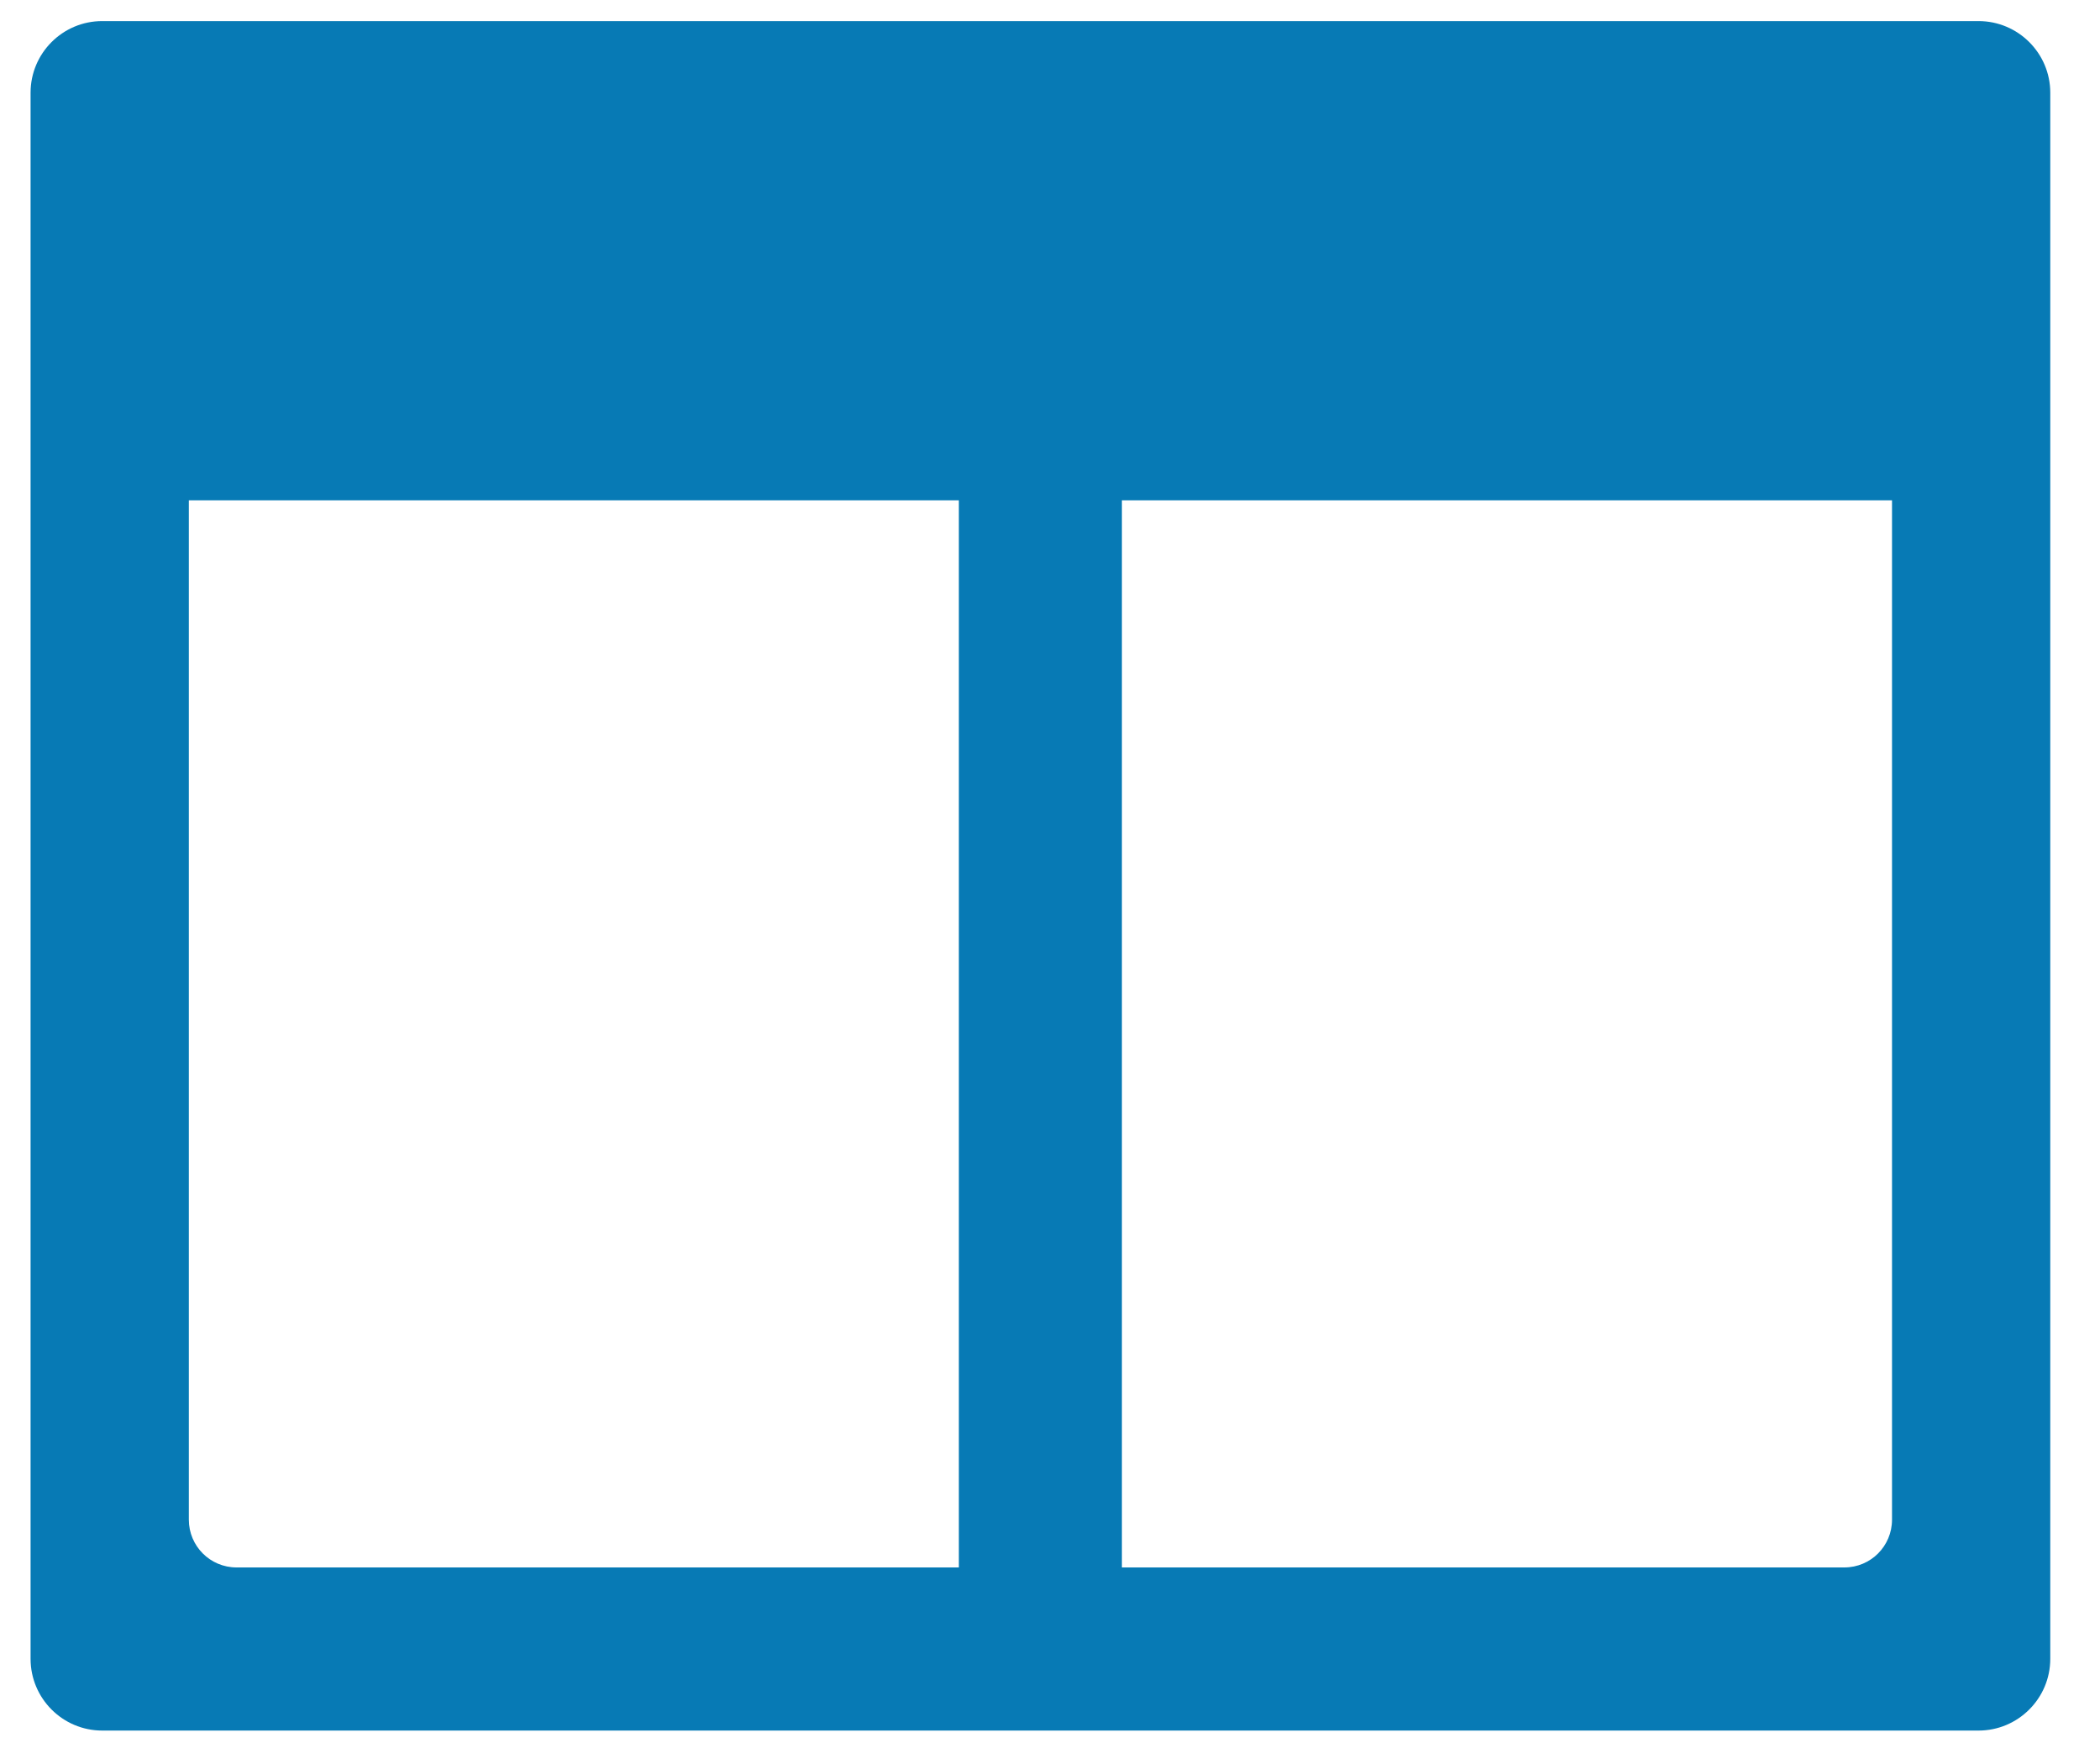 <?xml version="1.0" encoding="utf-8"?>
<!-- Generator: Adobe Illustrator 15.1.0, SVG Export Plug-In  -->
<!DOCTYPE svg PUBLIC "-//W3C//DTD SVG 1.1//EN" "http://www.w3.org/Graphics/SVG/1.1/DTD/svg11.dtd">
<svg version="1.1"
	 xmlns="http://www.w3.org/2000/svg" xmlns:xlink="http://www.w3.org/1999/xlink" xmlns:a="http://ns.adobe.com/AdobeSVGViewerExtensions/3.0/"
	 x="0px" y="0px" width="25px" height="21px" viewBox="-0.364 -0.251 25 21" enable-background="new -0.364 -0.251 25 21"
	 xml:space="preserve">
<defs>
</defs>
<path fill="#077AB5" d="M22.16,17.84c0,0.315-0.253,0.569-0.568,0.569h-8.6V5.705h9.168V17.84z M1.884,17.84V5.705h9.167v12.704
	H2.452C2.138,18.409,1.884,18.155,1.884,17.84 M23.19,0H0.853C0.382,0,0,0.382,0,0.853v4.544v0.308v13.792
	c0,0.471,0.382,0.854,0.853,0.854H23.19c0.471,0,0.854-0.383,0.854-0.854V5.705V5.397V0.853C24.044,0.382,23.661,0,23.19,0"/>
</svg>
